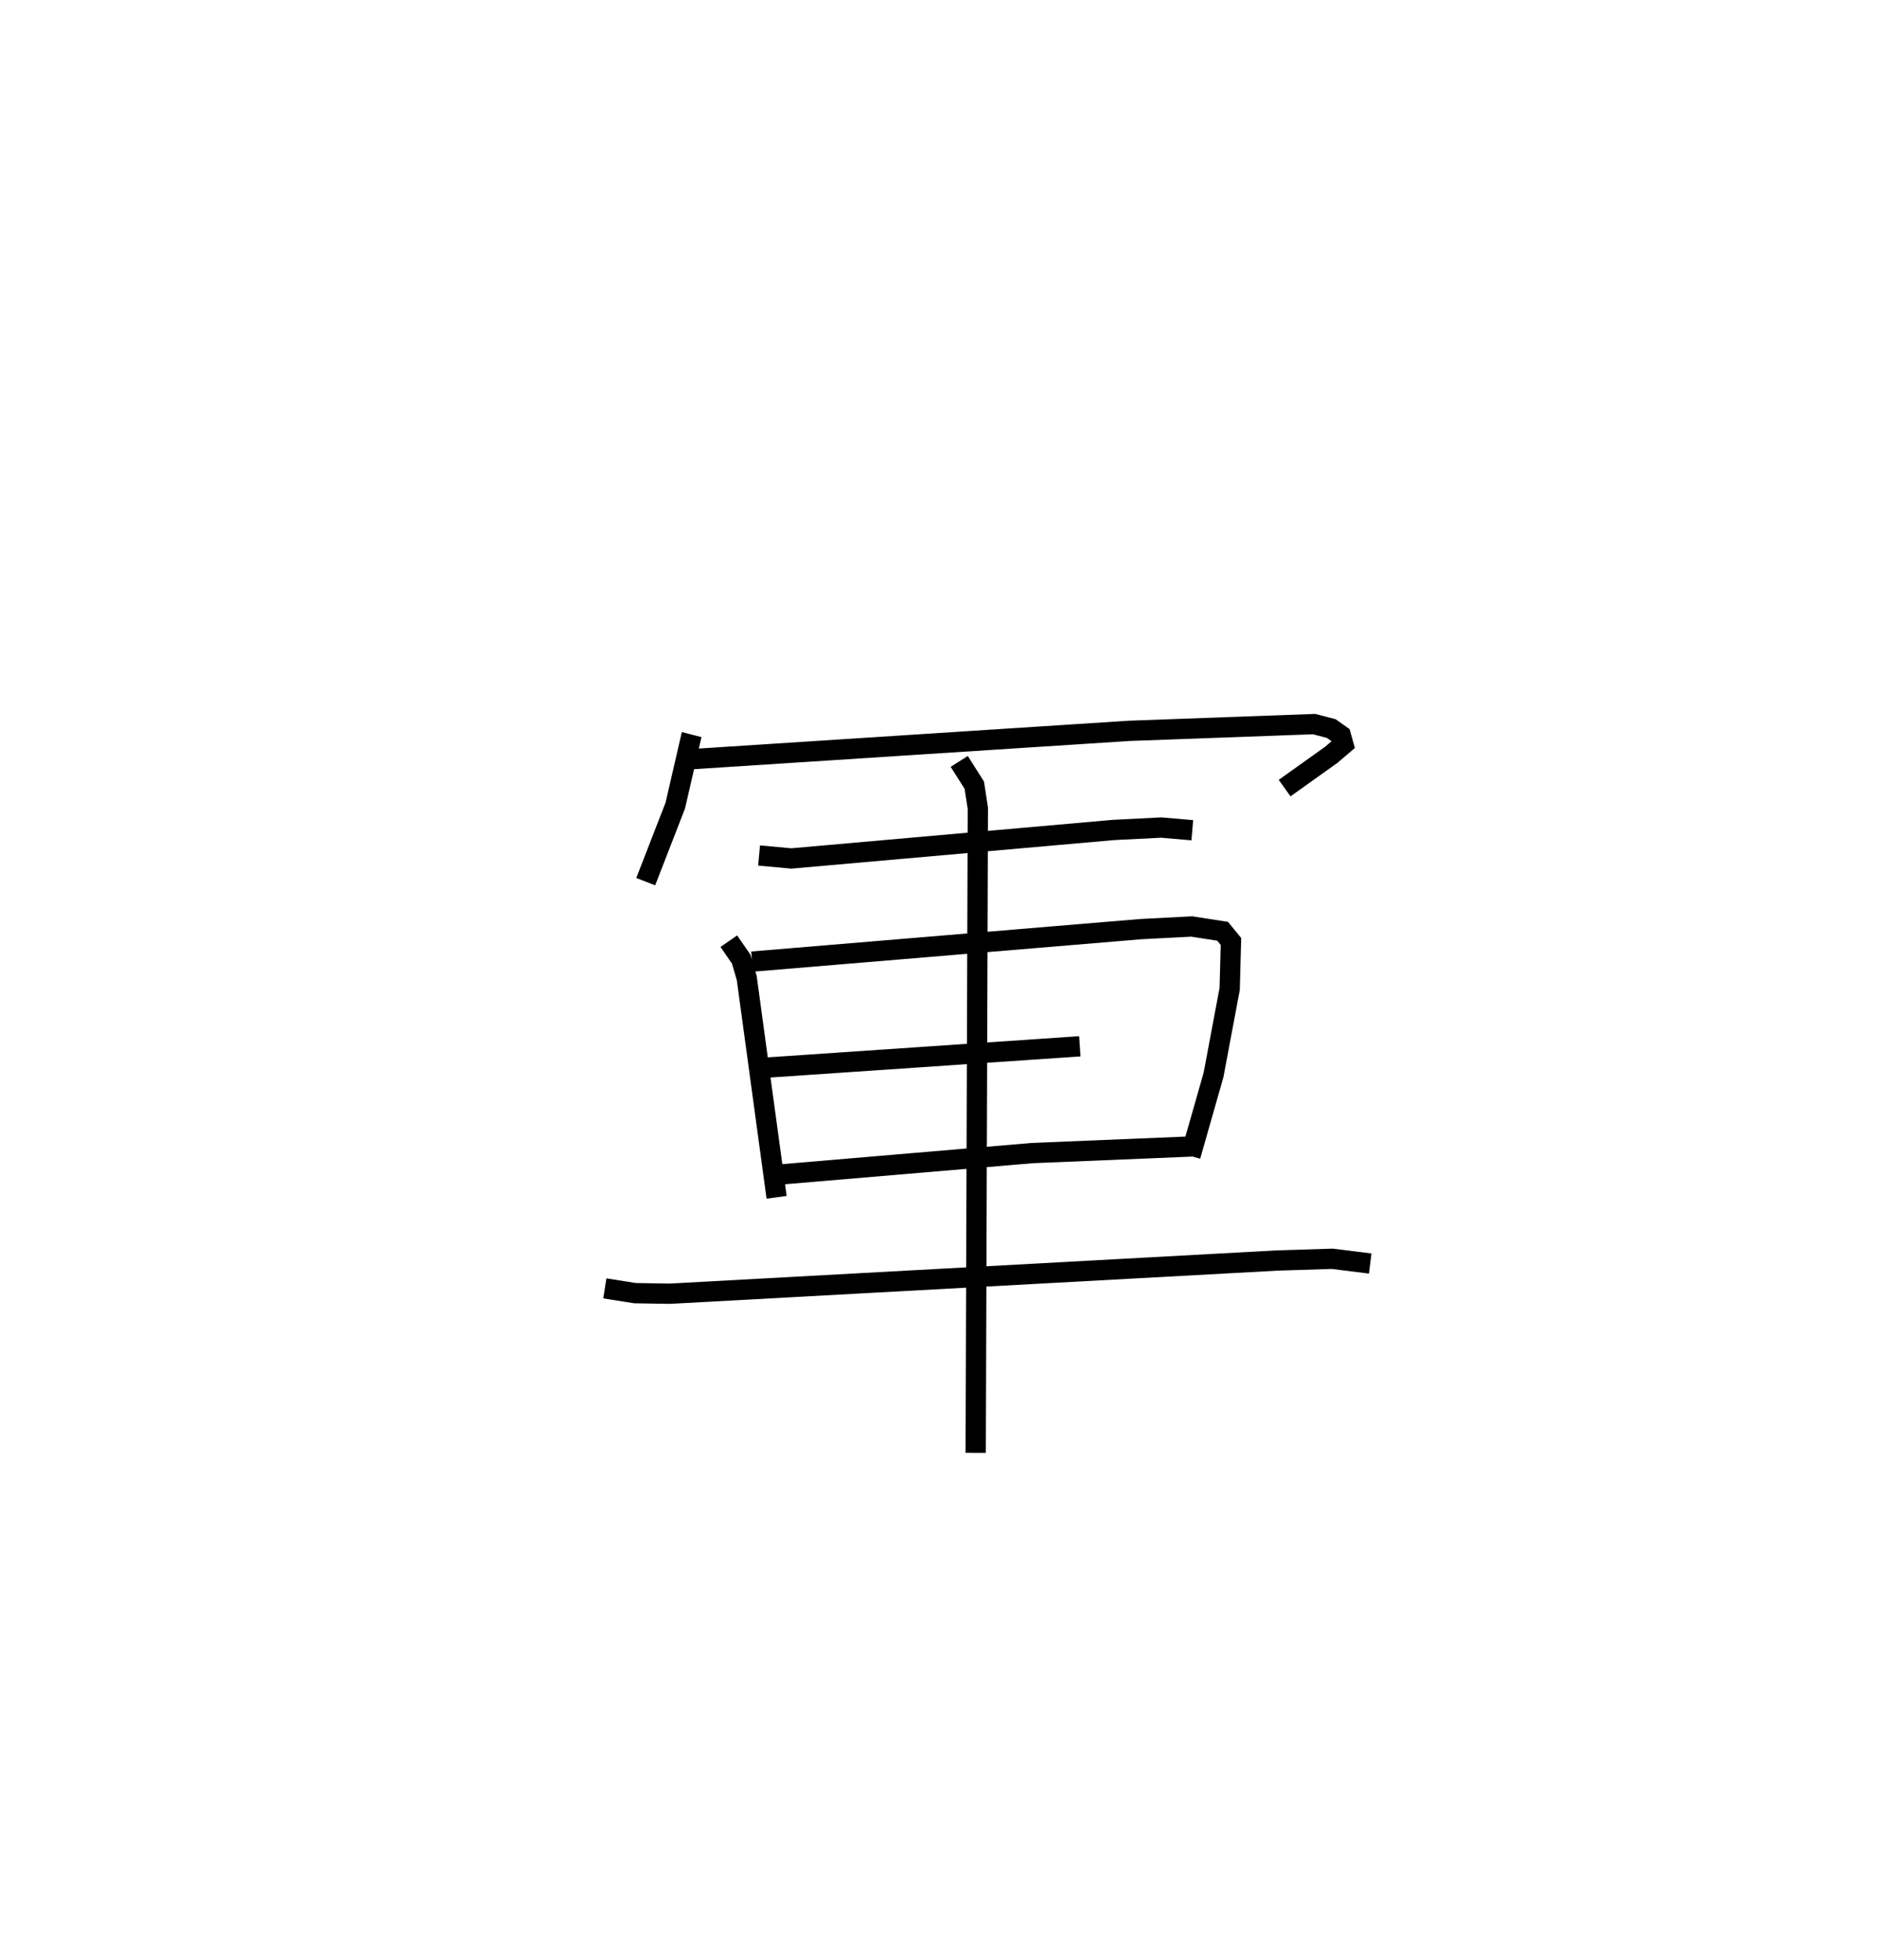 <?xml version="1.0" encoding="utf-8" ?>
<svg baseProfile="full" height="96.654" version="1.1" width="92.594" xmlns="http://www.w3.org/2000/svg" xmlns:ev="http://www.w3.org/2001/xml-events" xmlns:xlink="http://www.w3.org/1999/xlink"><defs /><rect fill="white" height="96.654" width="92.594" x="0" y="0" /><path d="M25,25 m0.0,0.0 m9.123,11.231 l-0.032,0.124 -0.778,3.374 l-1.459,3.755 m1.816,-6.012 l22.026,-1.426 9.129,-0.333 l0.847,0.22 0.471,0.335 l0.127,0.45 -0.591,0.505 l-2.308,1.647 m-25.925,3.323 l1.588,0.147 15.888,-1.405 l2.361,-0.119 1.534,0.132 m-22.864,5.472 l0.613,0.888 0.271,0.926 l1.474,10.818 m-1.211,-11.625 l19.182,-1.602 2.506,-0.13 l1.525,0.237 0.411,0.503 l-0.063,2.339 -0.796,4.238 l-1.14,4 m-20.895,-4.358 l15.438,-1.05 m-15.22,6.36 l12.884,-1.094 7.85,-0.325 m-28.945,6.999 l1.489,0.235 1.715,0.028 l29.989,-1.639 2.691,-0.084 l1.873,0.234 m-20.275,-24.765 l0.744,1.173 0.175,1.137 l-0.106,31.792 " fill="none" stroke="black" stroke-width="1" /></svg>